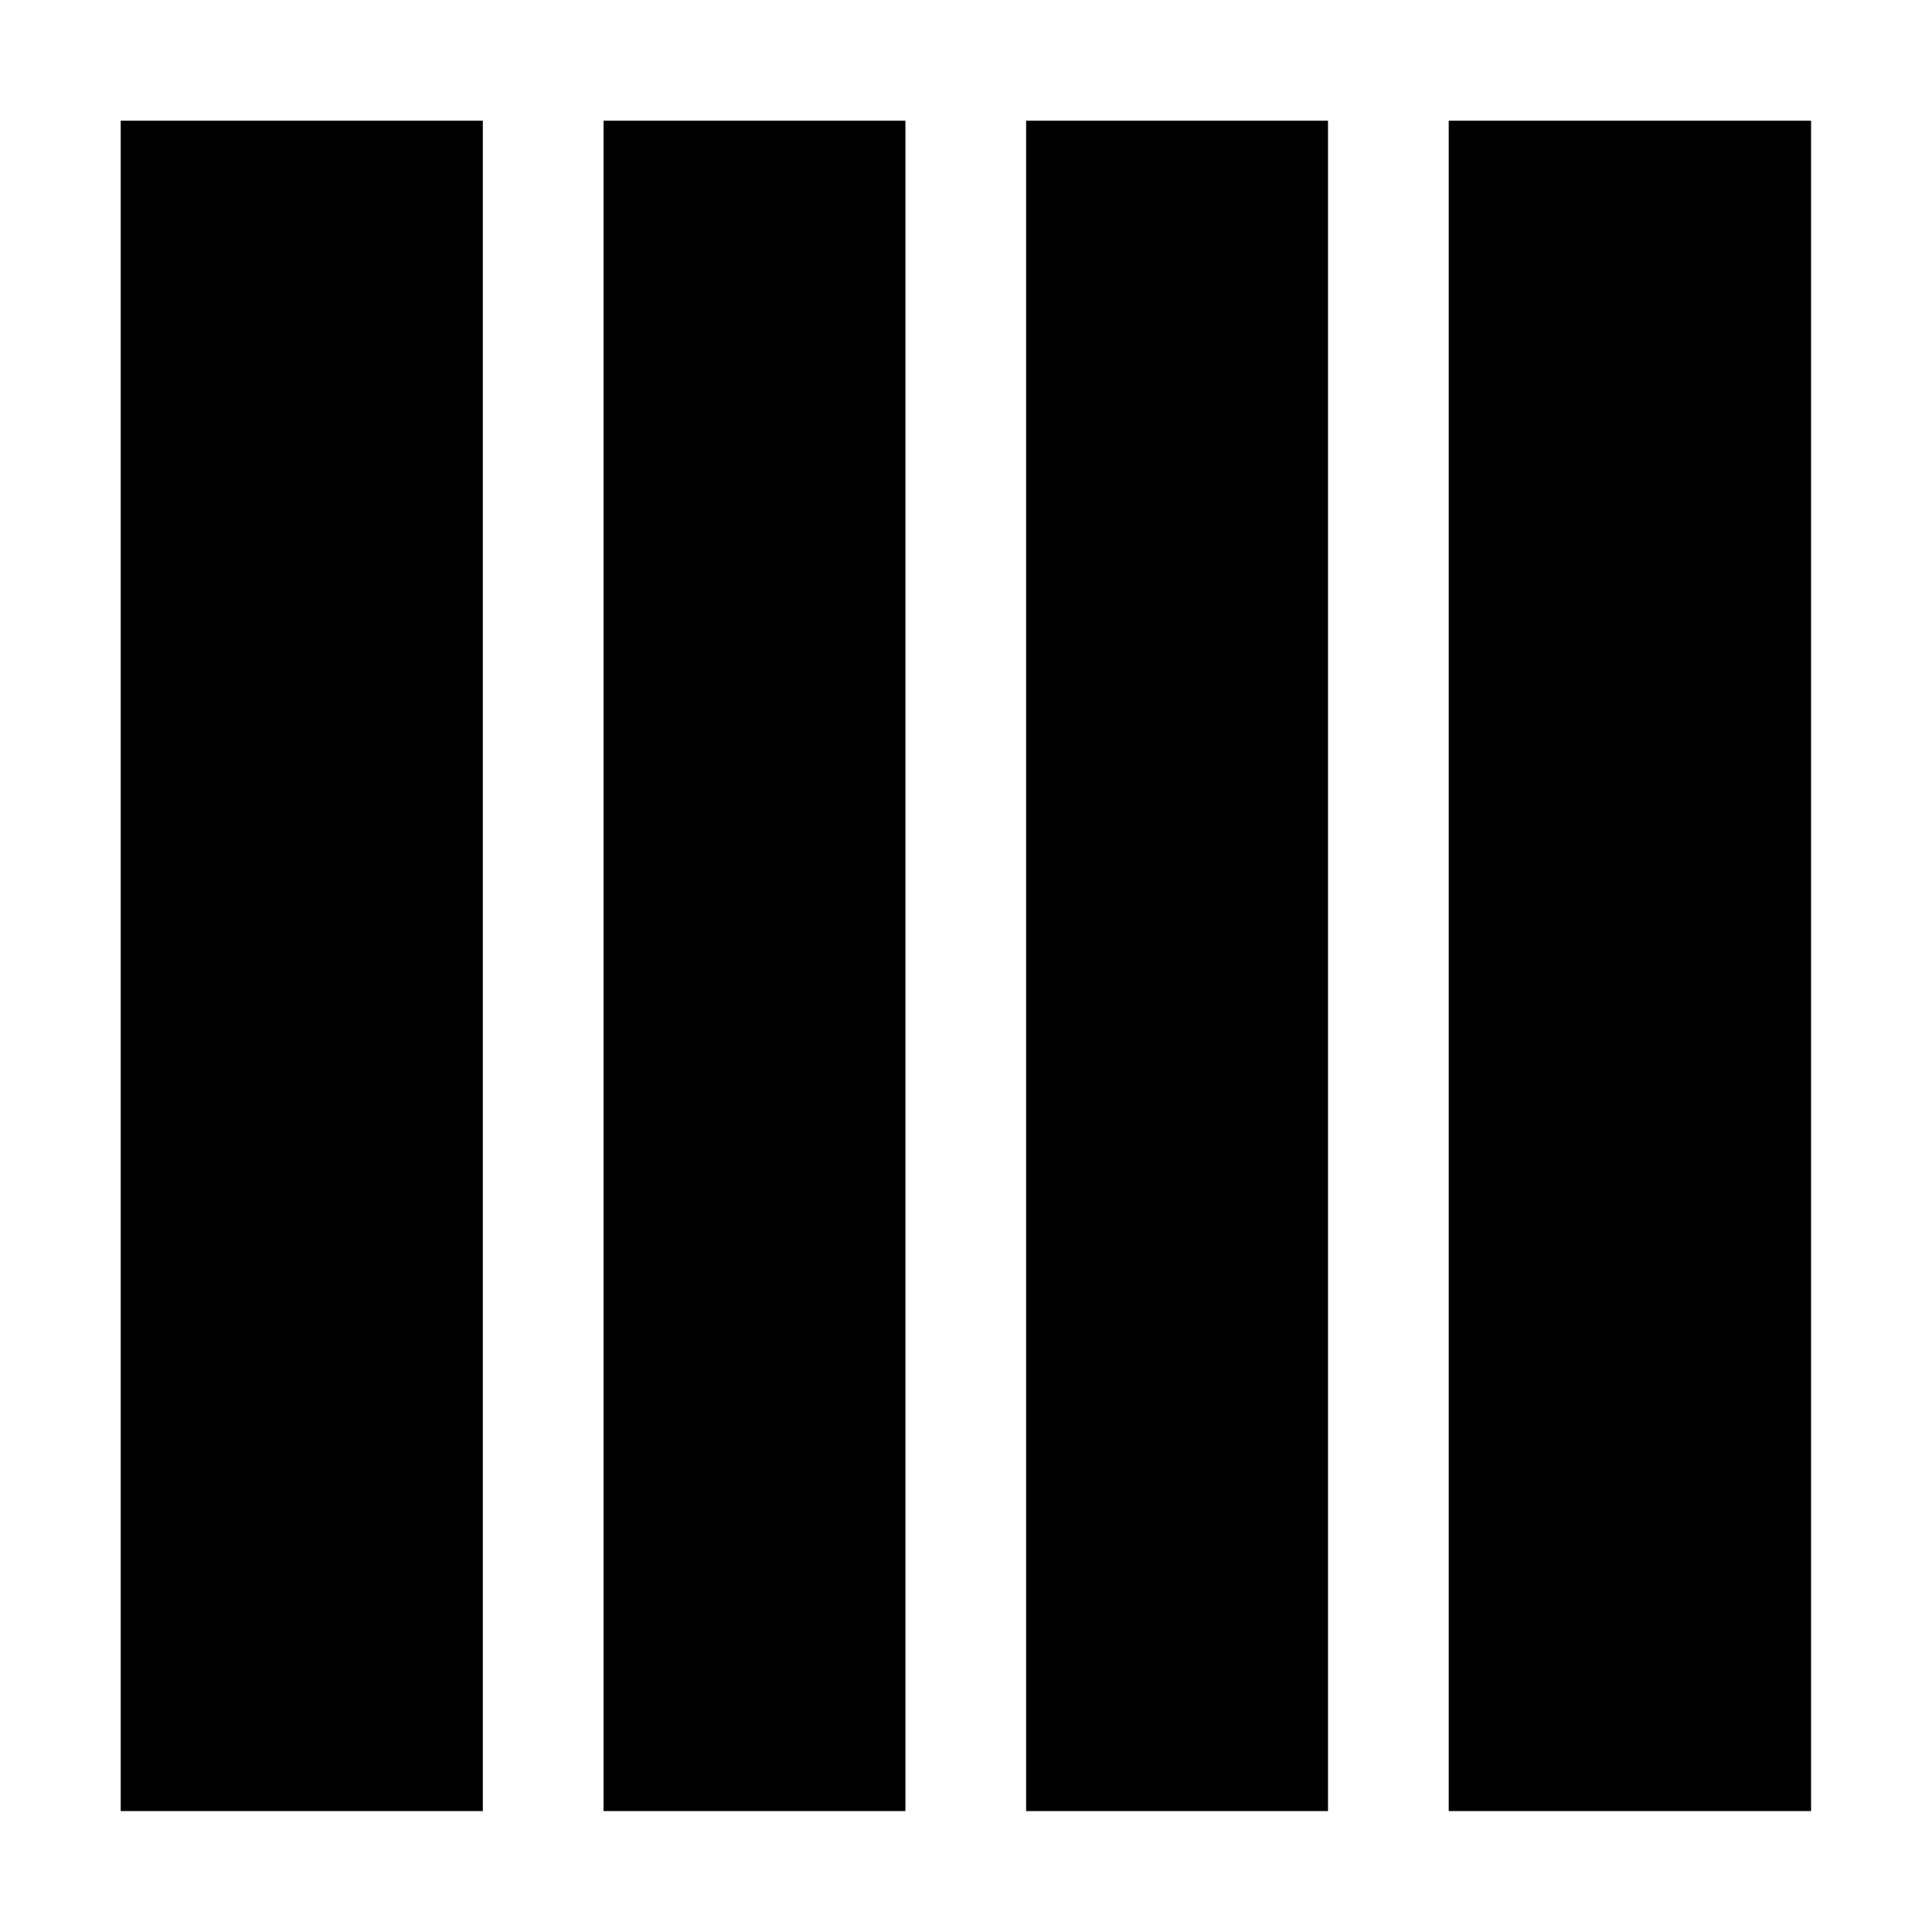 <svg width="32" height="32" viewBox="0 0 8.467 8.467" xmlns="http://www.w3.org/2000/svg"><path style="fill:#000;fill-opacity:1;stroke:none;stroke-width:.265" d="M.529.529h7.408v1.588H.529z" transform="rotate(90 4.233 4.233)"/><path style="fill:#000;fill-opacity:1;stroke:none;stroke-width:.242" d="M.529 4.498h7.408v1.323H.529z" transform="rotate(90 4.233 4.233)"/><path style="fill:#000;fill-opacity:1;stroke:none;stroke-width:.265" d="M.529 6.35h7.408v1.587H.529zM.529 2.646h7.408v1.323H.529z" transform="rotate(90 4.233 4.233)"/></svg>